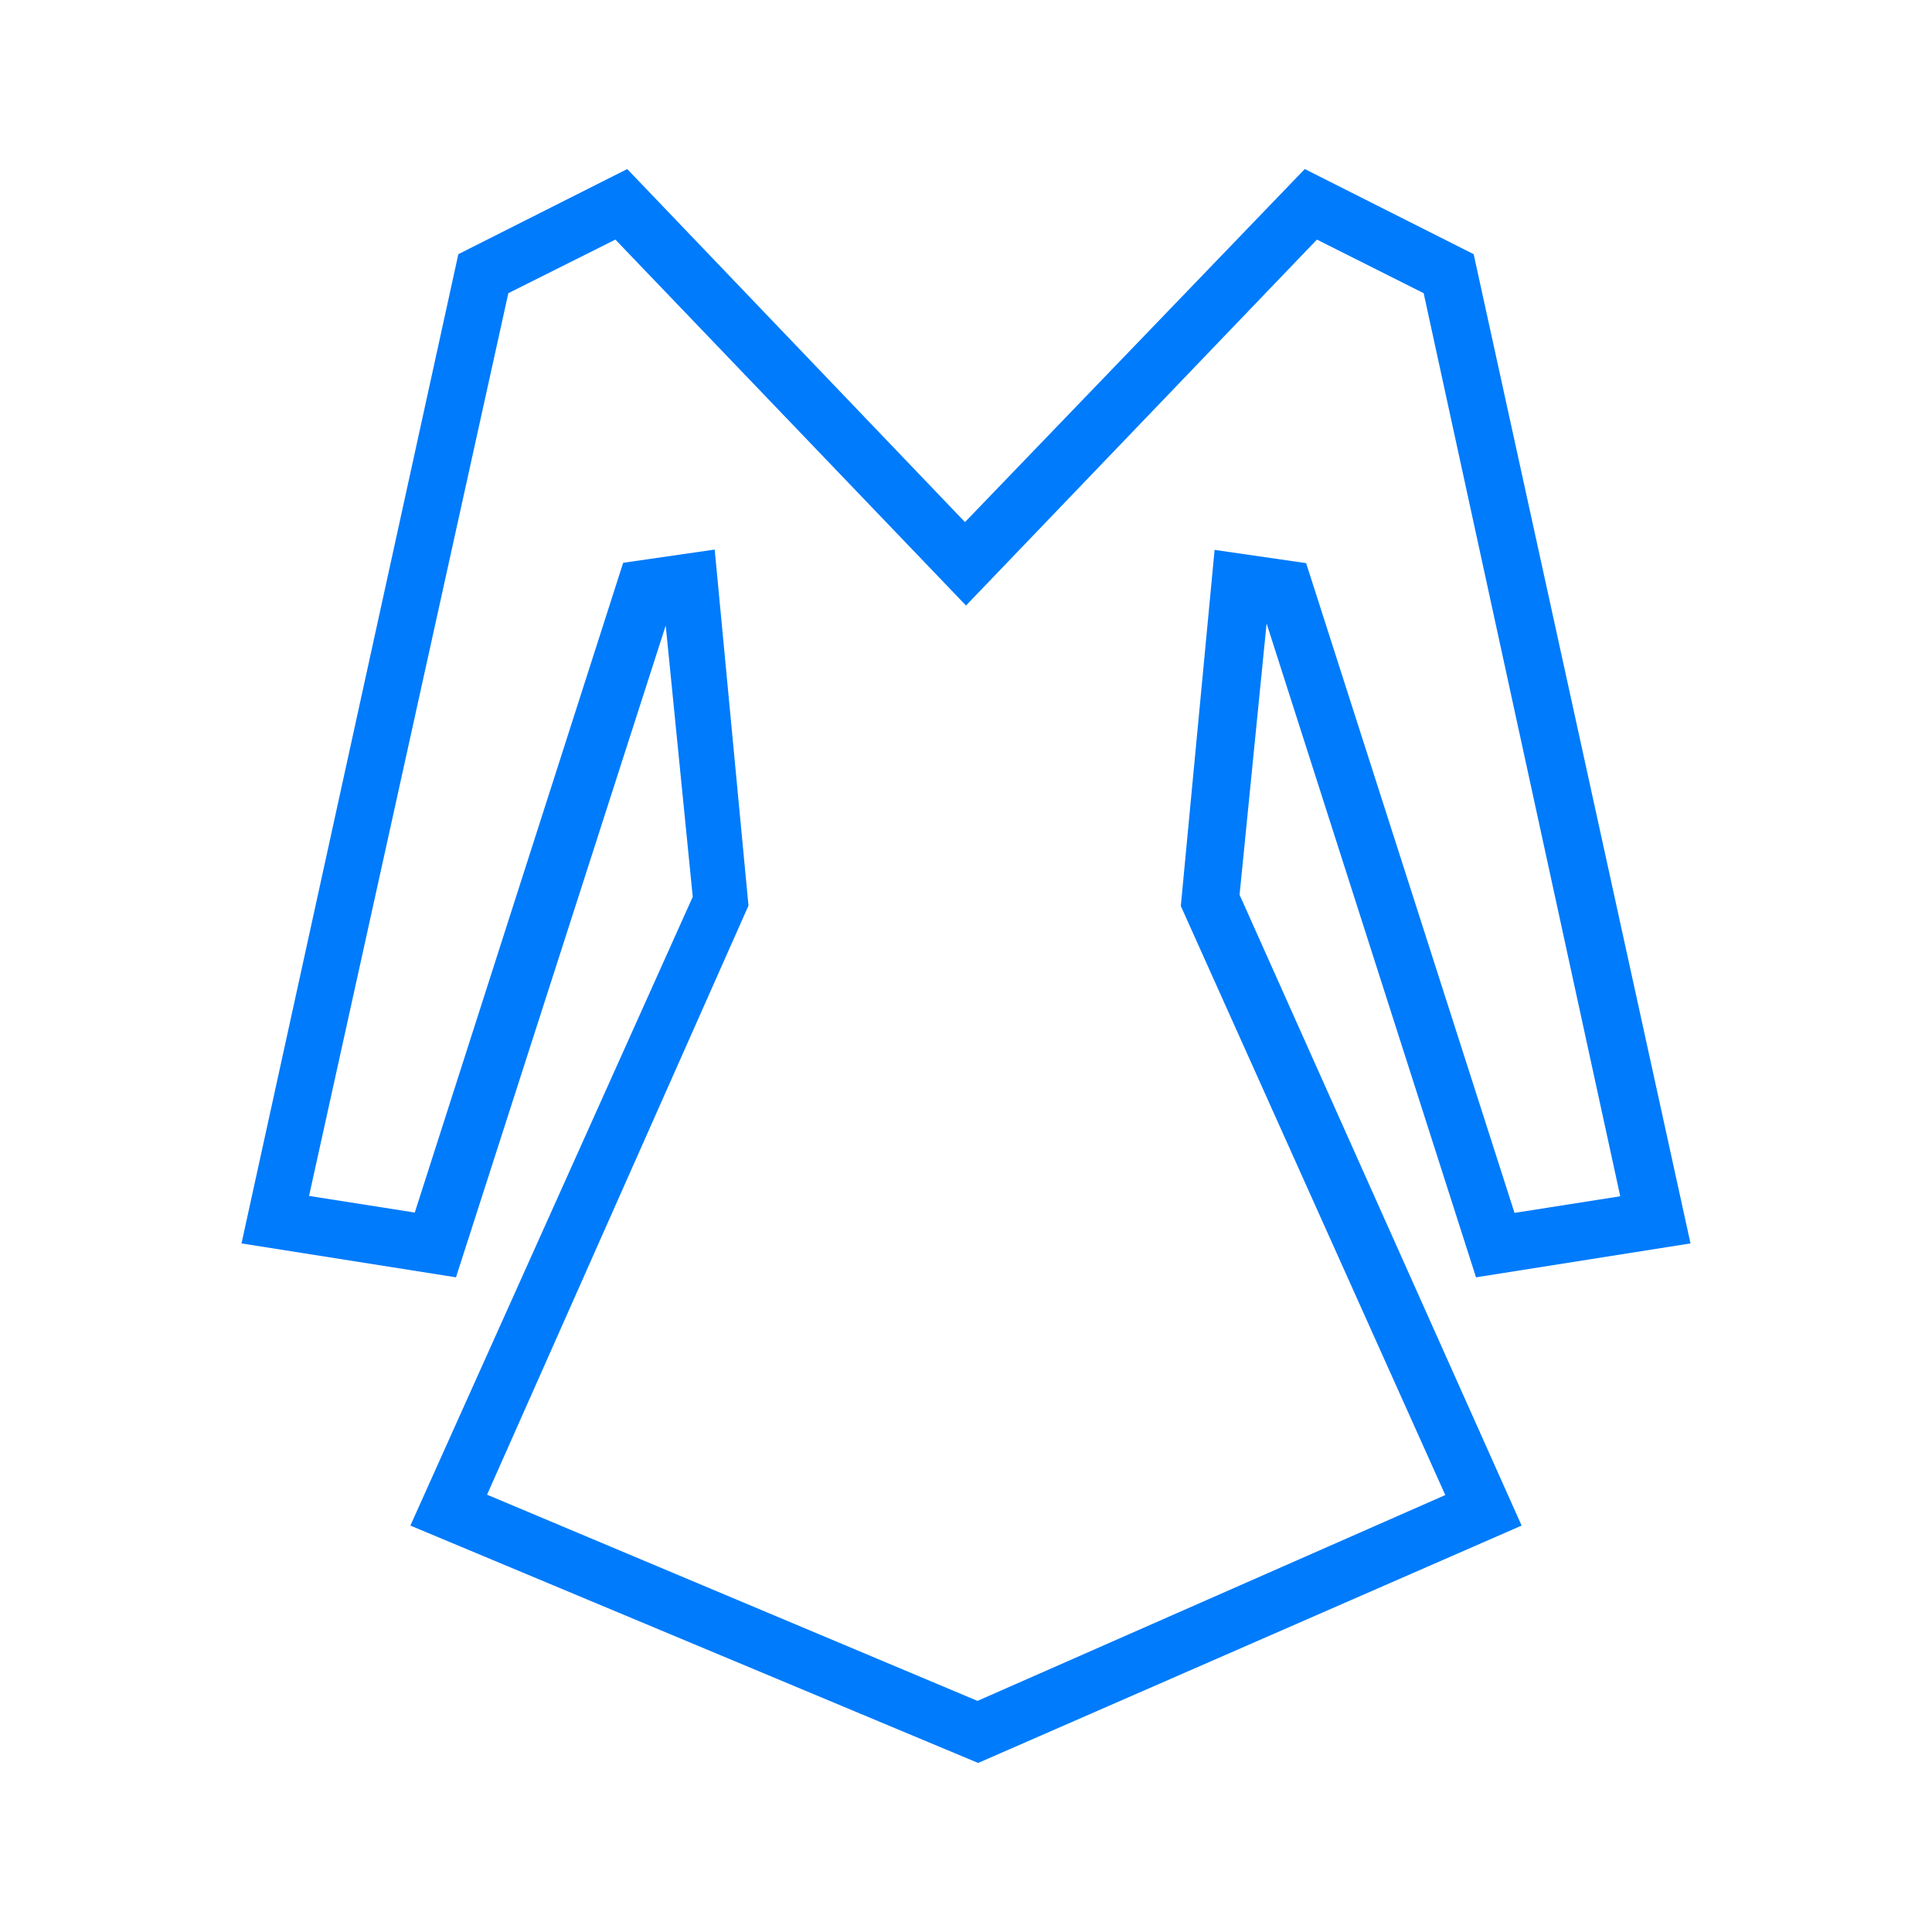 <svg width="80" height="80" viewBox="0 0 80 80" fill="none" xmlns="http://www.w3.org/2000/svg">
<path d="M40.503 73L16.993 63.171L28.685 37.136L27.566 25.902L18.881 52.891L10 51.487L18.979 10.525L25.972 7L39.958 21.619L54.028 7L61.021 10.525L70 51.487L61.119 52.891L52.447 25.817L51.328 37.051L63.007 63.171L40.503 73ZM20.168 61.892L40.476 70.43L59.846 61.907L48.895 37.515L50.294 22.77L54.084 23.318L62.713 50.223L67.091 49.535L58.951 12.14L54.531 9.921L40 25.073L25.482 9.921L21.049 12.14L12.797 49.521L17.175 50.209L25.804 23.304L29.594 22.756L30.993 37.501L20.168 61.892Z" fill="#007BFB"/>
</svg>

